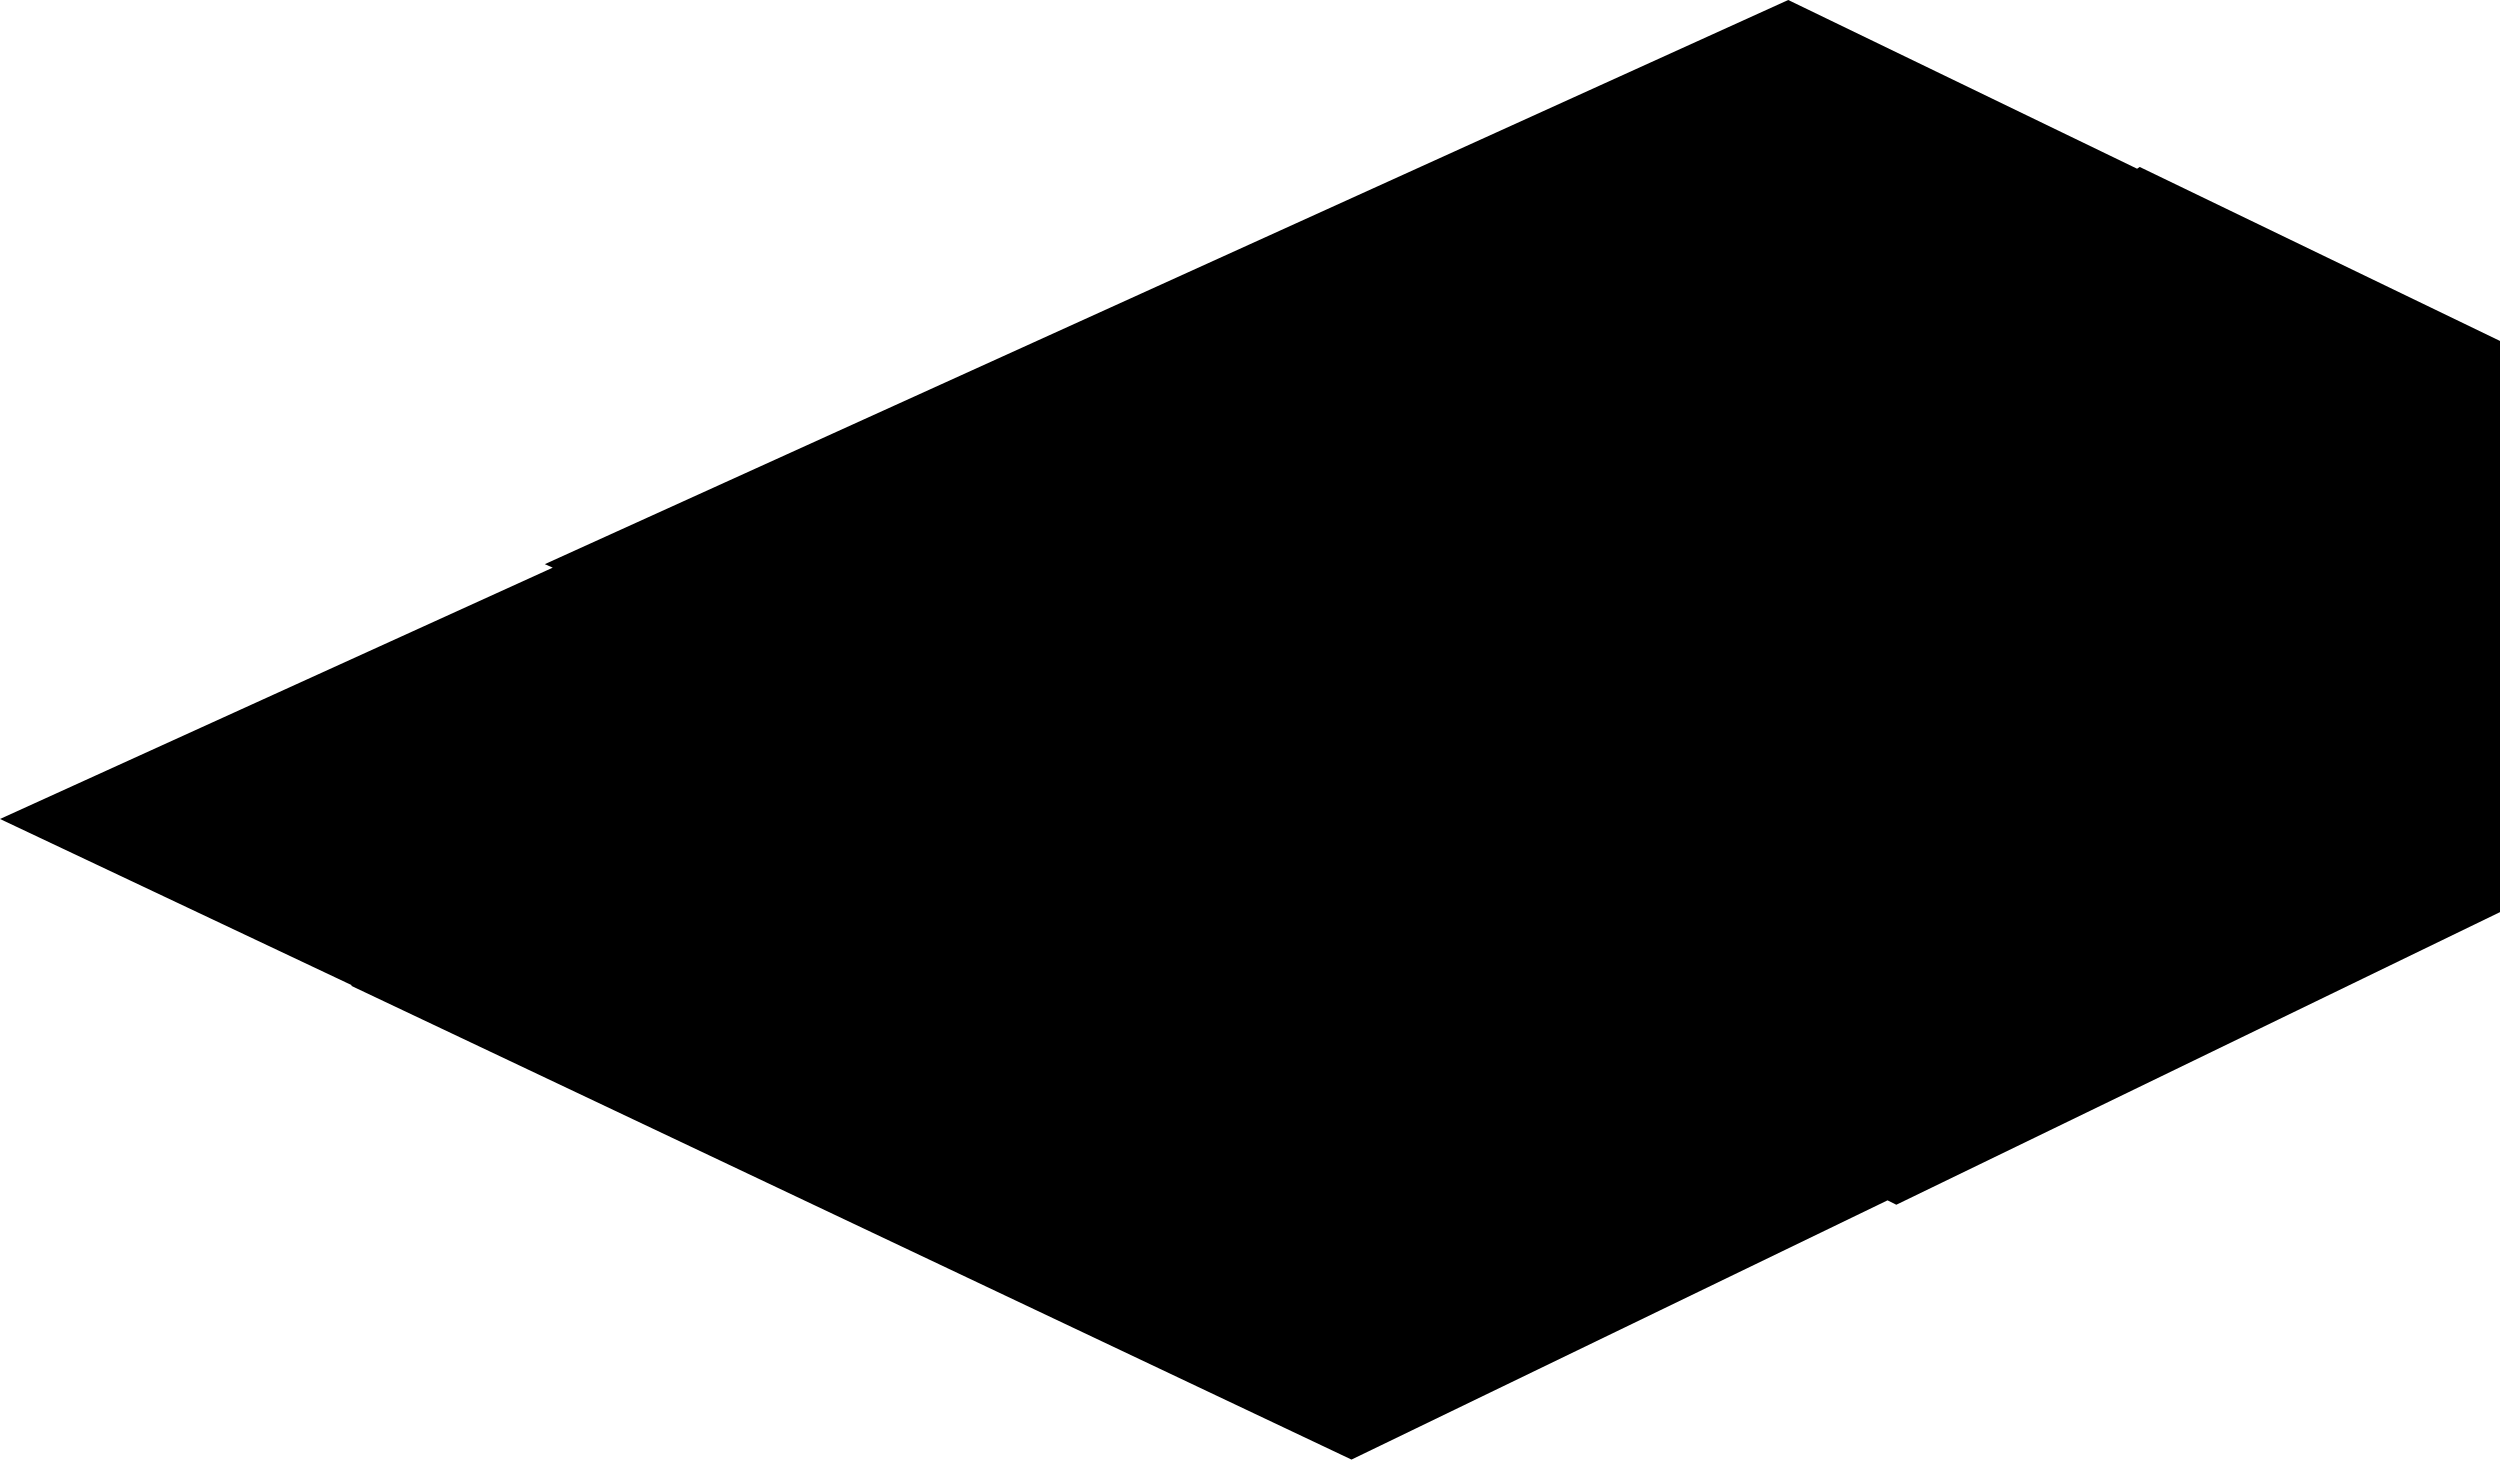 <?xml version="1.0" encoding="UTF-8" standalone="no"?>
<svg xmlns:xlink="http://www.w3.org/1999/xlink" height="83.05px" width="142.25px" xmlns="http://www.w3.org/2000/svg">
  <g transform="matrix(1.0, 0.0, 0.0, 1.0, 95.6, 31.0)">
    <path d="M26.15 -21.5 L46.65 -11.6 46.65 20.9 12.3 37.55 11.8 37.3 -18.7 52.05 -75.6 25.1 -75.6 25.05 -95.6 15.6 -64.15 1.3 -64.6 1.1 6.15 -31.0 26.0 -21.4 26.15 -21.5" fill="#000000" fill-rule="evenodd" stroke="none"/>
  </g>
</svg>
